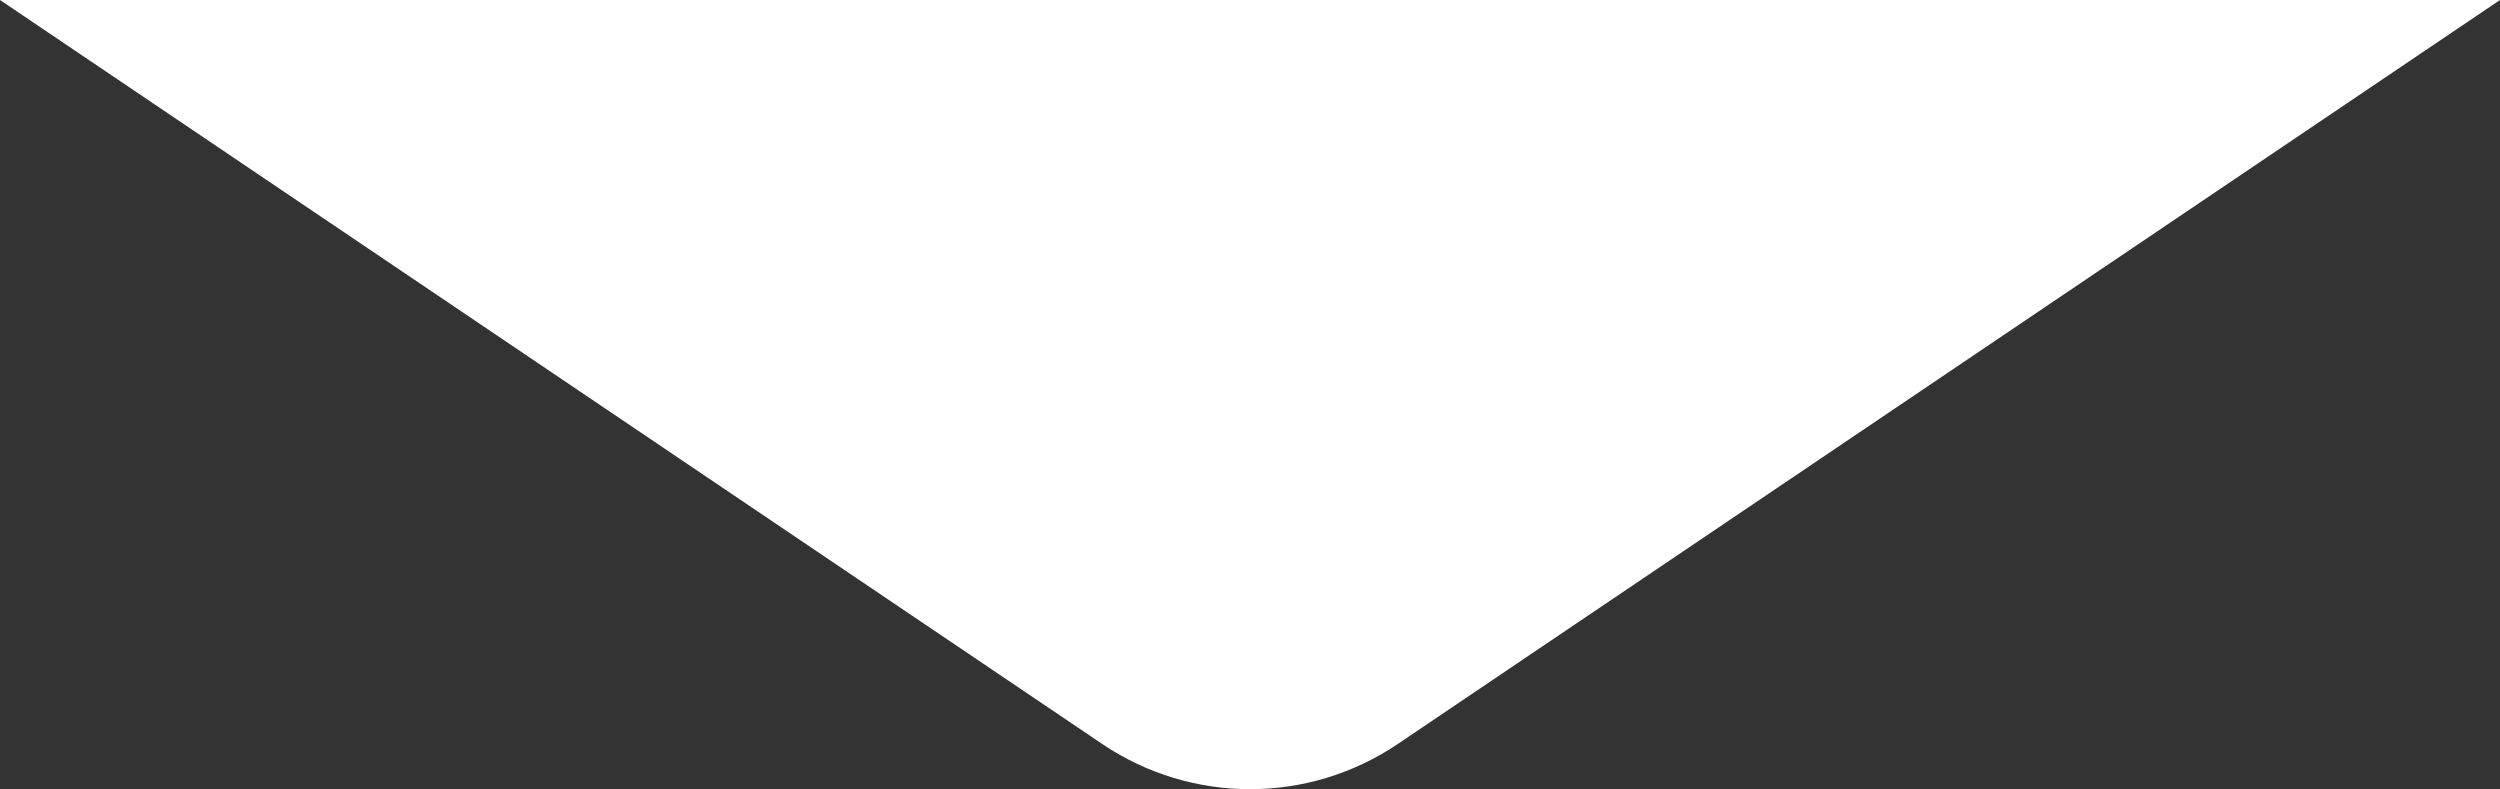 <?xml version="1.0" encoding="utf-8"?>
<!-- Generator: Adobe Illustrator 21.1.0, SVG Export Plug-In . SVG Version: 6.00 Build 0)  -->
<svg version="1.1" id="Laag_1" xmlns="http://www.w3.org/2000/svg" xmlns:xlink="http://www.w3.org/1999/xlink" x="0px" y="0px"
	 width="300px" height="94.7px" viewBox="0 0 300 94.7" style="enable-background:new 0 0 300 94.7;" xml:space="preserve">
<rect x="0" y="0" width="300" height="94.7" fill="#333333" stroke="none"/>
<style type="text/css">
	.st0{fill:#FFFFFF;}
</style>
<path class="st0" d="M0,0h300L167.7,89.3c-10.7,7.2-24.7,7.2-35.4,0L0,0z"/>
</svg>
